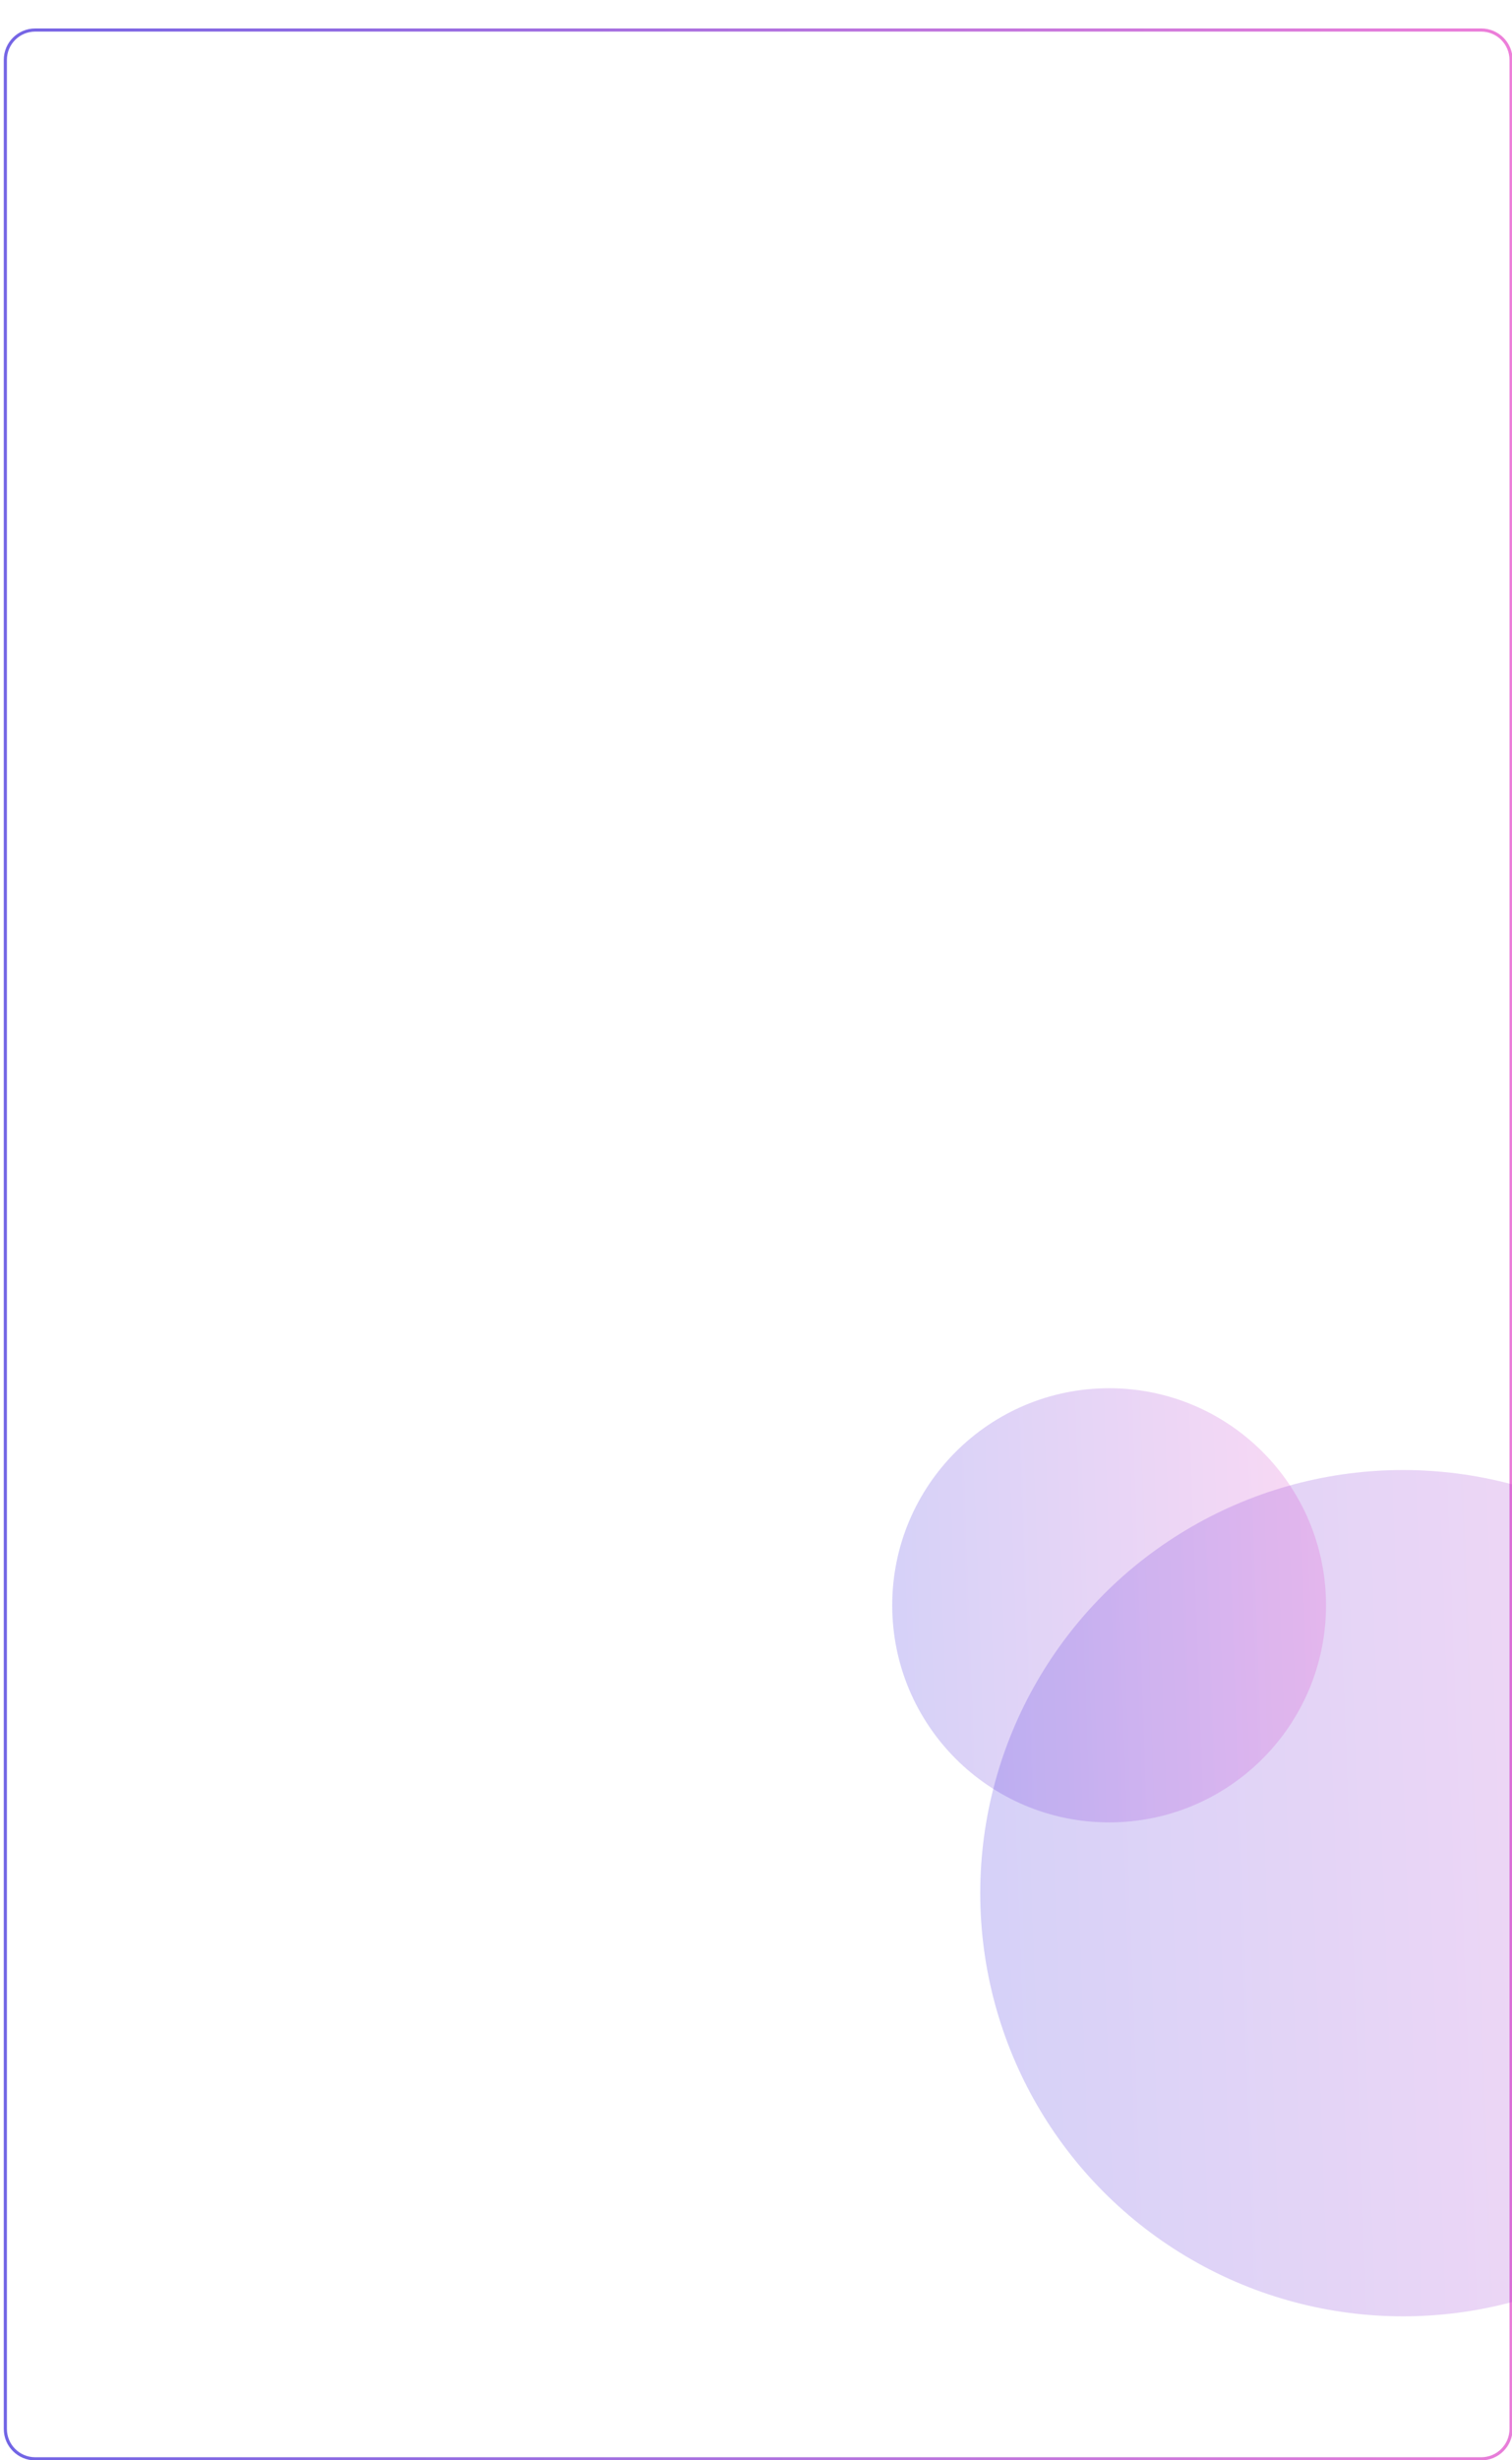<svg width="481" height="782" viewBox="0 0 481 782" fill="none" xmlns="http://www.w3.org/2000/svg">
<g clip-path="url(#clip0_3004_717)">
<path d="M1.7 19.042C1.7 13.795 5.953 9.542 11.2 9.542H471.2C476.446 9.542 480.7 13.795 480.7 19.042V772.042C480.7 777.289 476.446 781.542 471.2 781.542H11.2C5.953 781.542 1.7 777.288 1.7 772.042V19.042Z" stroke="url(#paint0_linear_3004_717)" stroke-opacity="0.66"/>
<circle opacity="0.3" cx="446.338" cy="601.75" r="134.5" fill="url(#paint1_linear_3004_717)" fill-opacity="0.66"/>
<circle opacity="0.3" cx="352.838" cy="510.25" r="69" fill="url(#paint2_linear_3004_717)" fill-opacity="0.66"/>
</g>
<defs>
<linearGradient id="paint0_linear_3004_717" x1="-75.781" y1="847.852" x2="509.825" y2="834.831" gradientUnits="userSpaceOnUse">
<stop stop-color="#090EDB"/>
<stop offset="1" stop-color="#E73DC4"/>
</linearGradient>
<linearGradient id="paint1_linear_3004_717" x1="268.697" y1="759.152" x2="596.623" y2="747.41" gradientUnits="userSpaceOnUse">
<stop stop-color="#090EDB"/>
<stop offset="1" stop-color="#E73DC4"/>
</linearGradient>
<linearGradient id="paint2_linear_3004_717" x1="261.706" y1="590.999" x2="429.936" y2="584.975" gradientUnits="userSpaceOnUse">
<stop stop-color="#090EDB"/>
<stop offset="1" stop-color="#E73DC4"/>
</linearGradient>
<clipPath id="clip0_3004_717">
<rect width="481" height="782" fill="white"/>
</clipPath>
</defs>
</svg>
